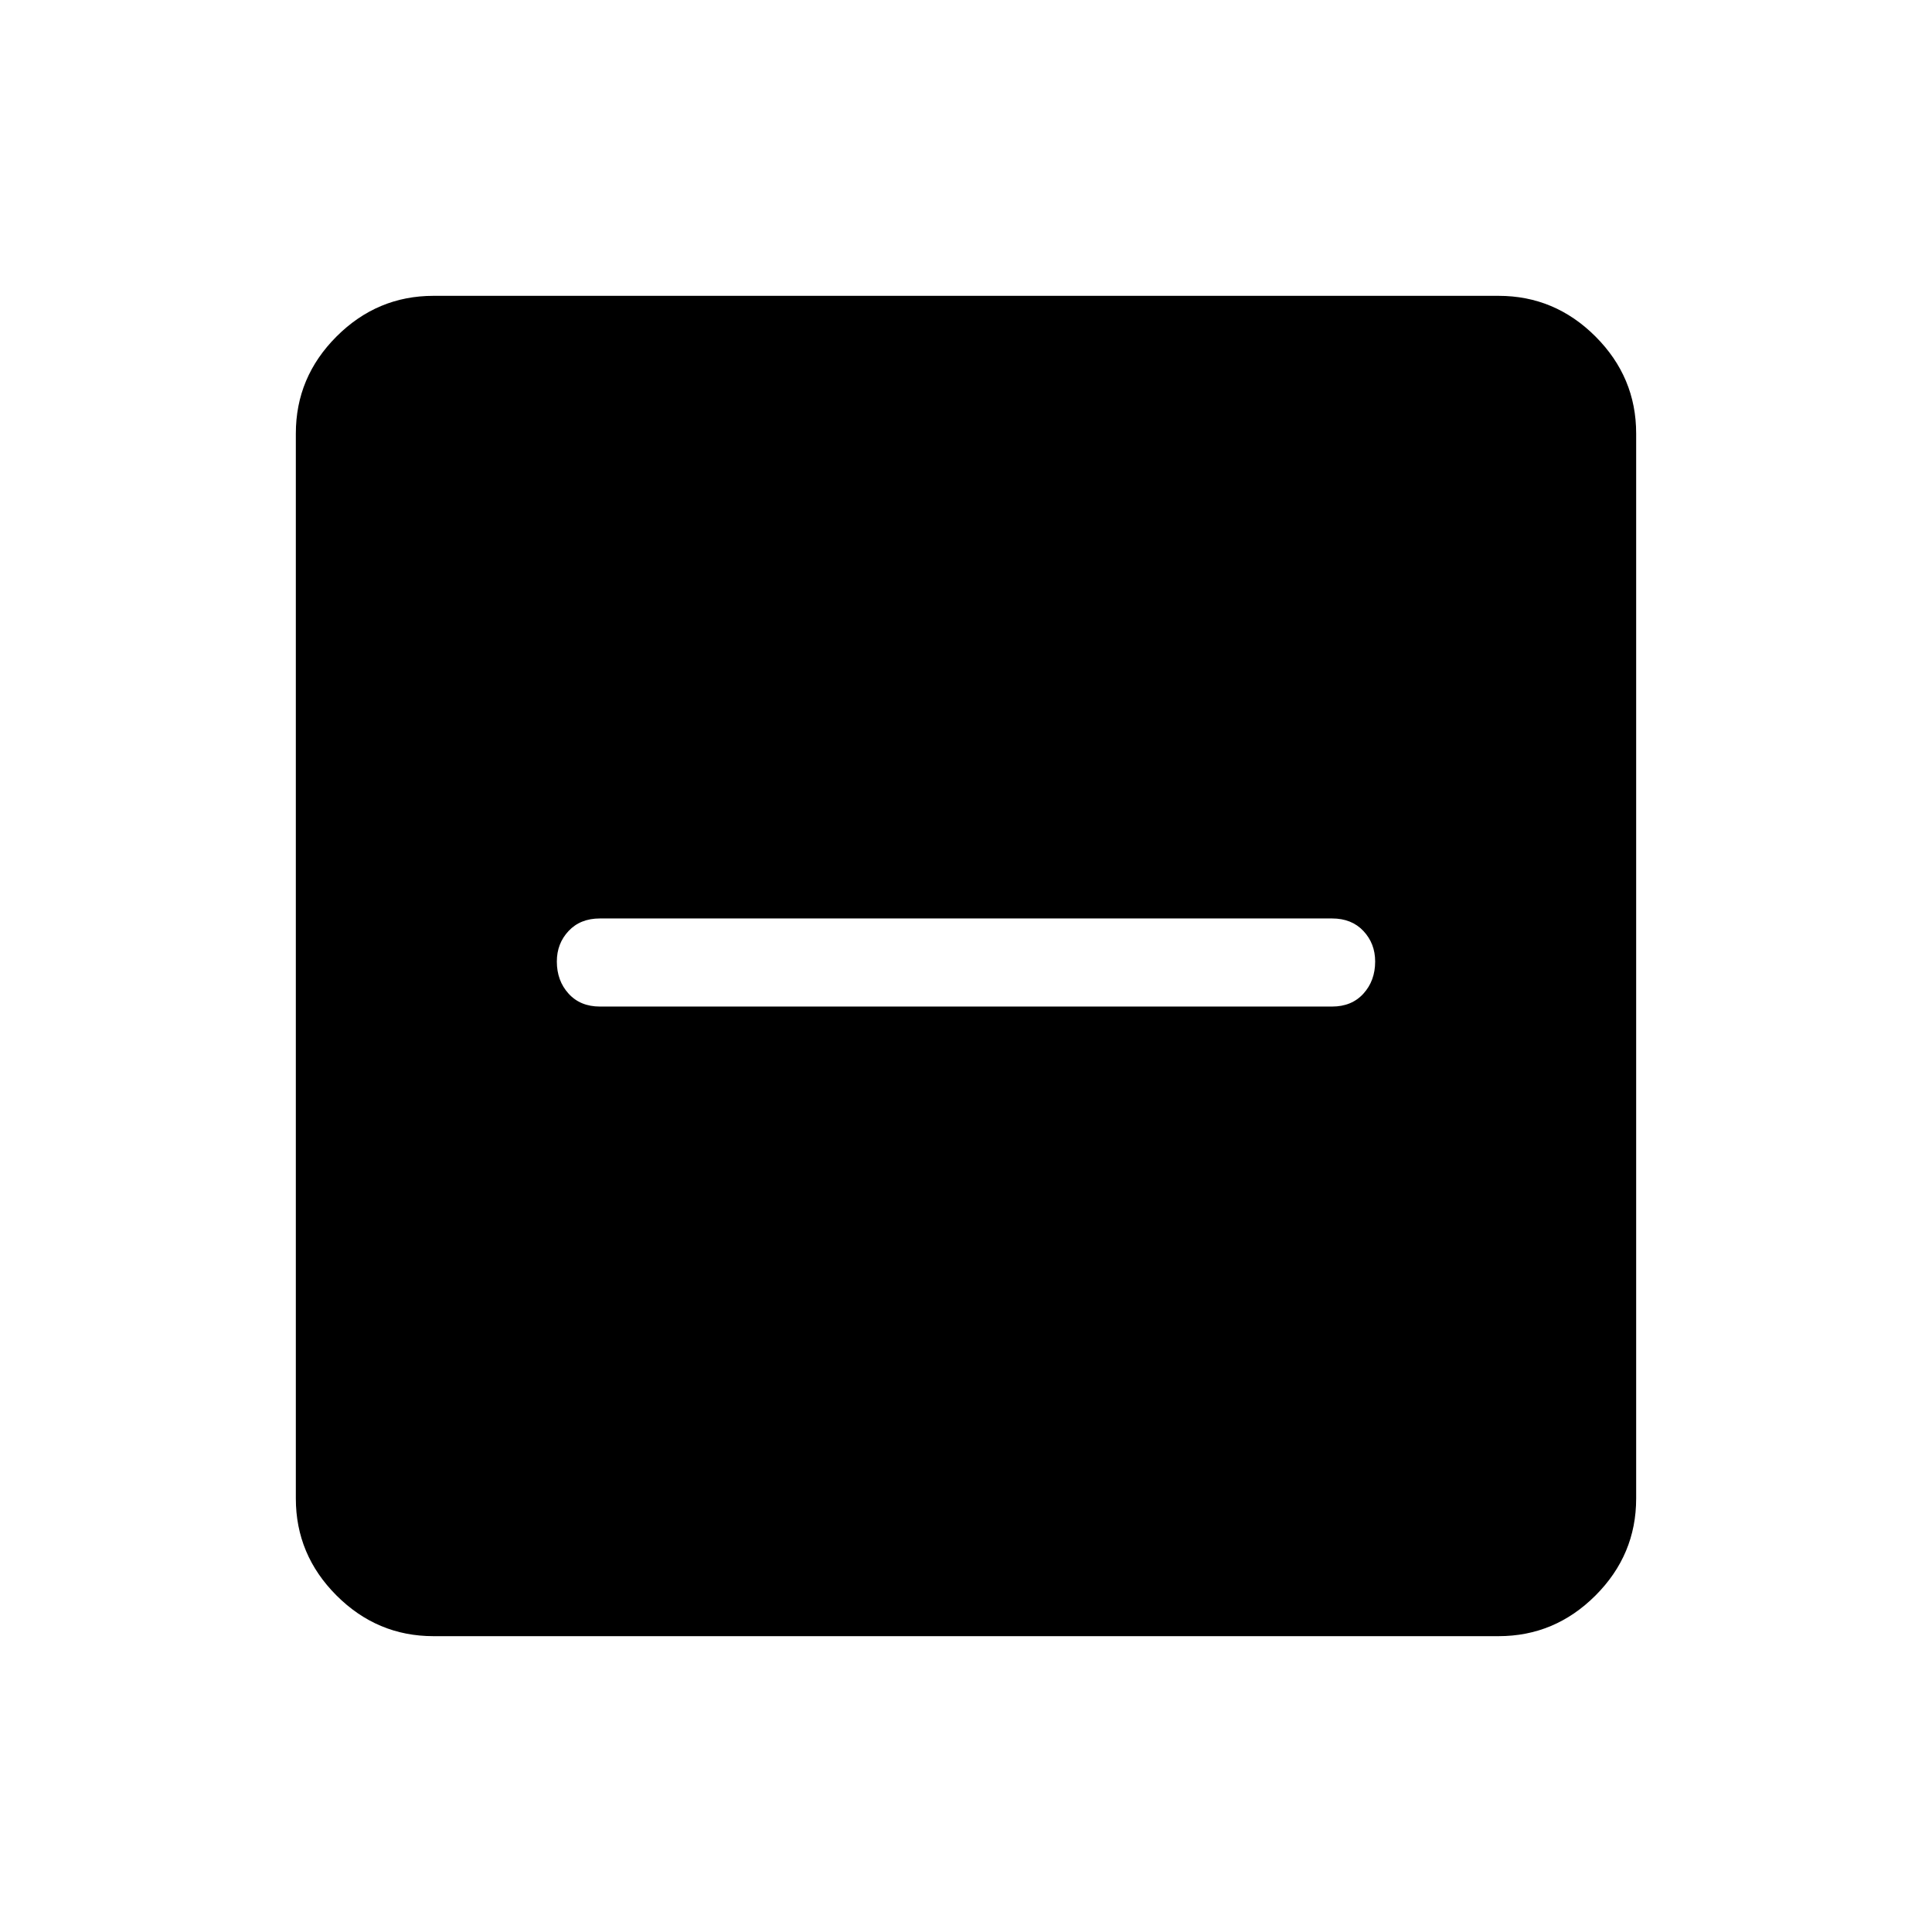 <svg xmlns="http://www.w3.org/2000/svg" height="48" viewBox="0 -960 960 960" width="48"><path d="M298.08-459.85h363.84q9.72 0 15.55-6.41 5.84-6.41 5.84-15.97 0-8.95-5.84-15.17-5.83-6.22-15.55-6.22H298.08q-9.72 0-15.55 6.22-5.84 6.22-5.84 15.17 0 9.56 5.84 15.97 5.83 6.41 15.55 6.41ZM215.38-147q-27.95 0-48.17-20.21Q147-187.43 147-215.38v-529.24q0-27.95 20.21-48.17Q187.43-813 215.38-813h529.24q27.95 0 48.17 20.21Q813-772.57 813-744.62v529.24q0 27.95-20.21 48.17Q772.57-147 744.62-147H215.38Z"/></svg>